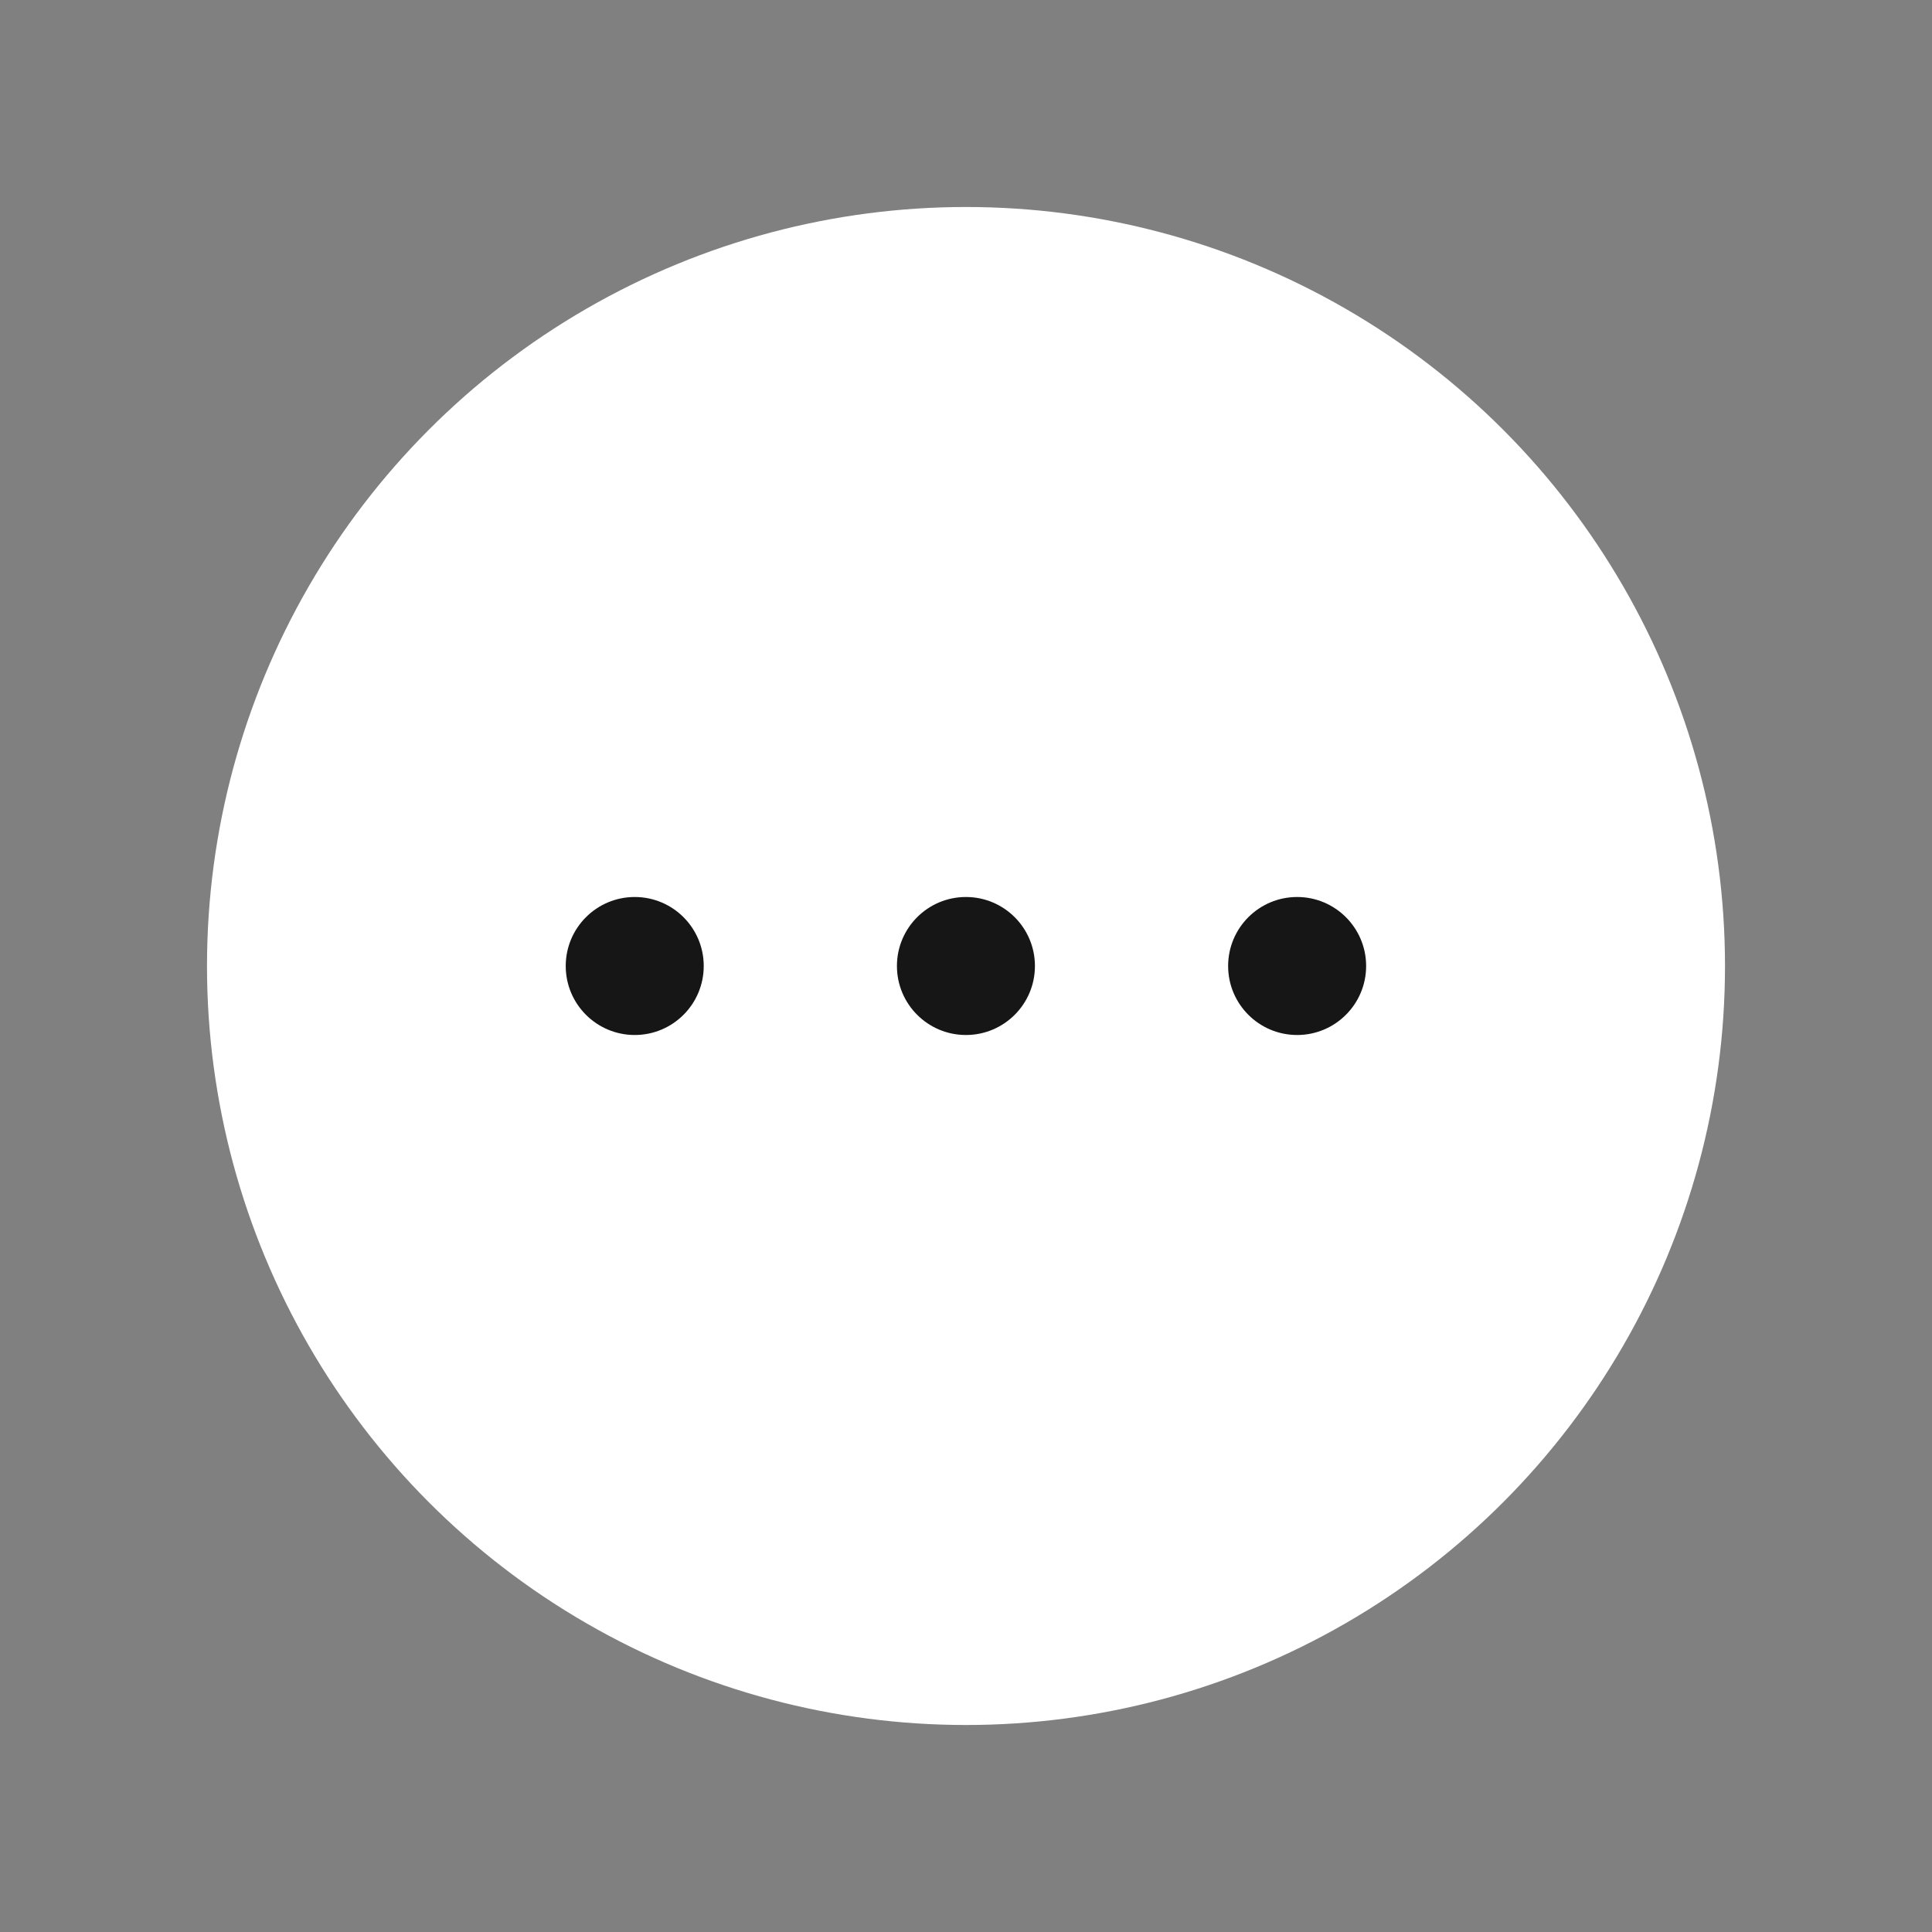 <svg width="28" height="28" viewBox="0 0 28 28" fill="none" xmlns="http://www.w3.org/2000/svg">
<rect x="0" y="0" width="28" height="28" fill="#808080" stroke="none"/>
<g id="Frame 36427">
<circle id="Ellipse 513" cx="14" cy="14" r="11" fill="white"/>
<g id="Group 36463">
<circle id="Ellipse 514" cx="9.199" cy="14" r="1" fill="#161616"/>
<circle id="Ellipse 515" cx="13.999" cy="14" r="1" fill="#161616"/>
<circle id="Ellipse 516" cx="18.799" cy="14" r="1" fill="#161616"/>
</g>
</g>
</svg>
